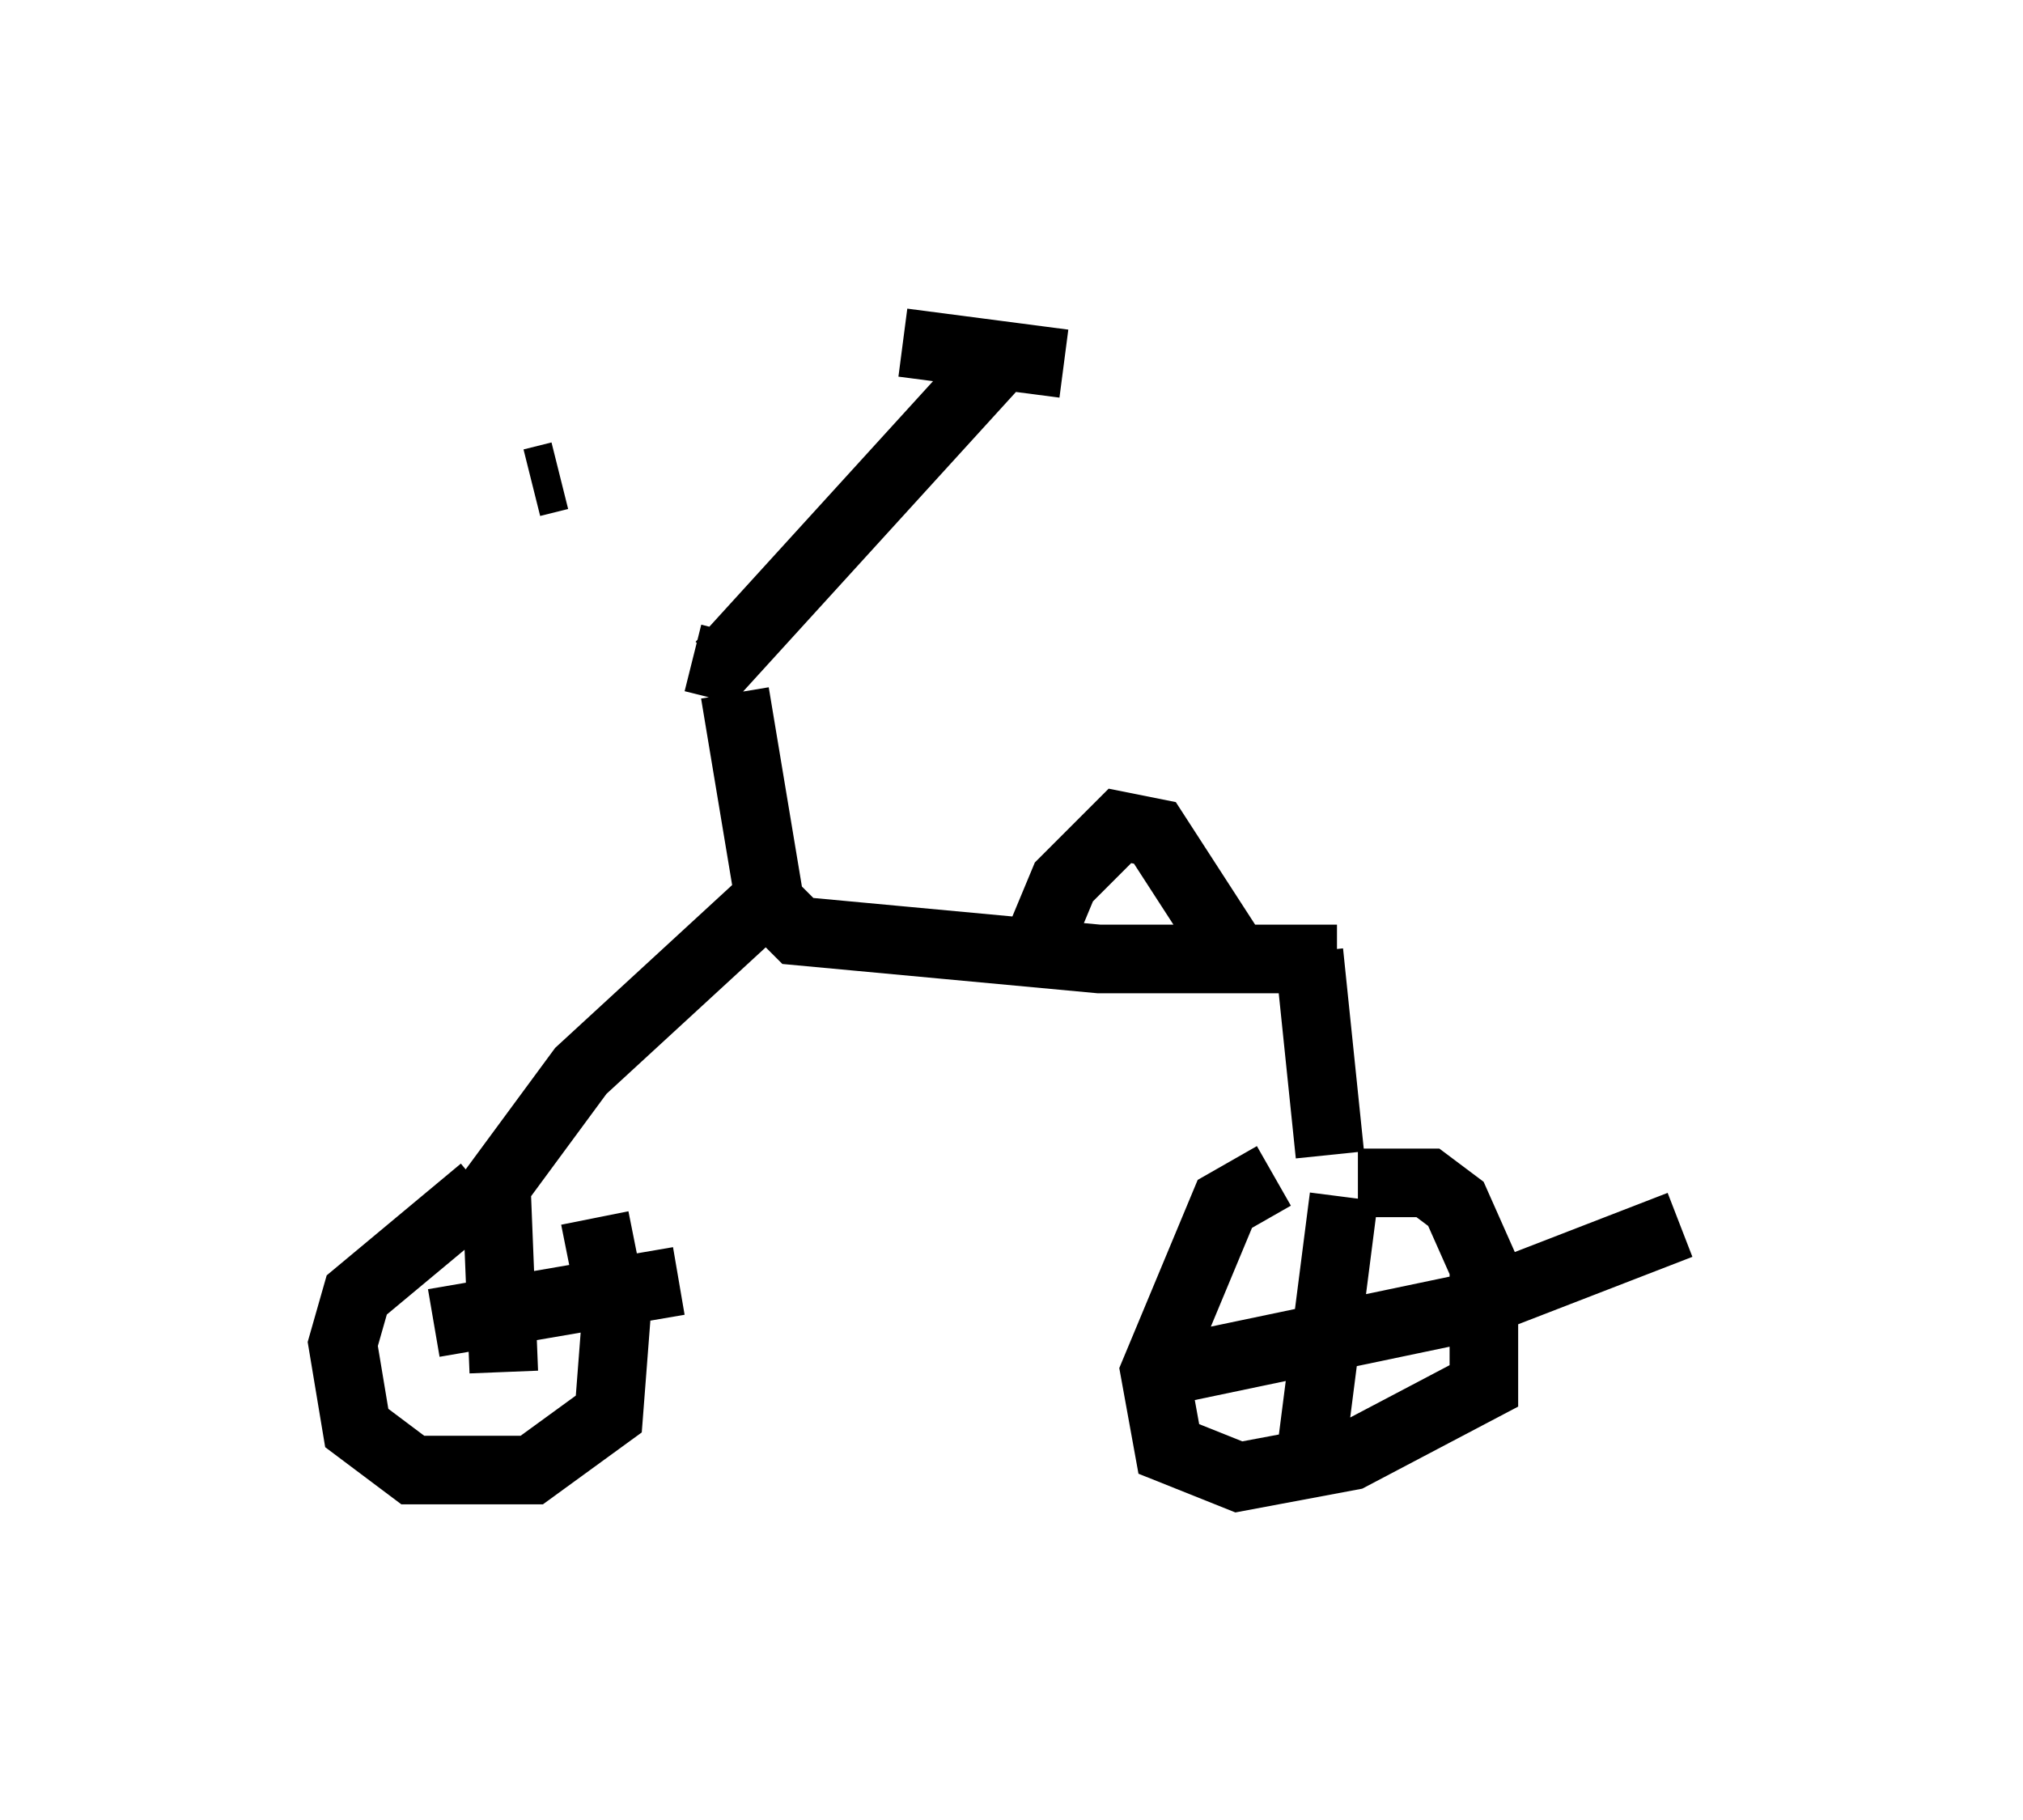 <?xml version="1.0" encoding="utf-8" ?>
<svg baseProfile="full" height="26.538" version="1.1" width="29.498" xmlns="http://www.w3.org/2000/svg" xmlns:ev="http://www.w3.org/2001/xml-events" xmlns:xlink="http://www.w3.org/1999/xlink"><defs /><rect fill="white" height="26.538" width="29.498" x="0" y="0" /><path d="M8.573, 6.633 m1.531, 2.96 l0.408, 0.102 4.185, -4.594 m-3.981, 5.002 l0.51, 3.063 0.408, 0.408 l4.39, 0.408 3.471, 0.0 m-4.492, 0.102 l0.51, -1.225 0.817, -0.817 l0.51, 0.102 1.123, 1.735 m-6.942, -0.613 l-2.552, 2.348 -1.429, 1.94 m0.0, -0.204 l-1.838, 1.531 -0.204, 0.715 l0.204, 1.225 0.817, 0.613 l1.735, 0.0 1.123, -0.817 l0.102, -1.327 -0.306, -1.531 m-1.429, -0.306 l0.102, 2.552 m-1.021, -0.715 l3.573, -0.613 m9.188, -4.798 l0.306, 2.96 m-0.817, 0.306 l-0.715, 0.408 -1.021, 2.45 l0.204, 1.123 1.021, 0.408 l1.633, -0.306 1.94, -1.021 l0.0, -1.735 -0.408, -0.919 l-0.408, -0.306 -1.021, 0.0 m-0.204, 0.204 l-0.51, 3.981 m-2.144, -1.429 l4.39, -0.919 3.165, -1.225 m-16.334, -10.923 l-0.408, 0.102 m0.51, -0.715 l0.0, 0.0 m4.9, -1.327 l2.348, 0.306 " fill="none" stroke="black" stroke-width="1" /></svg>